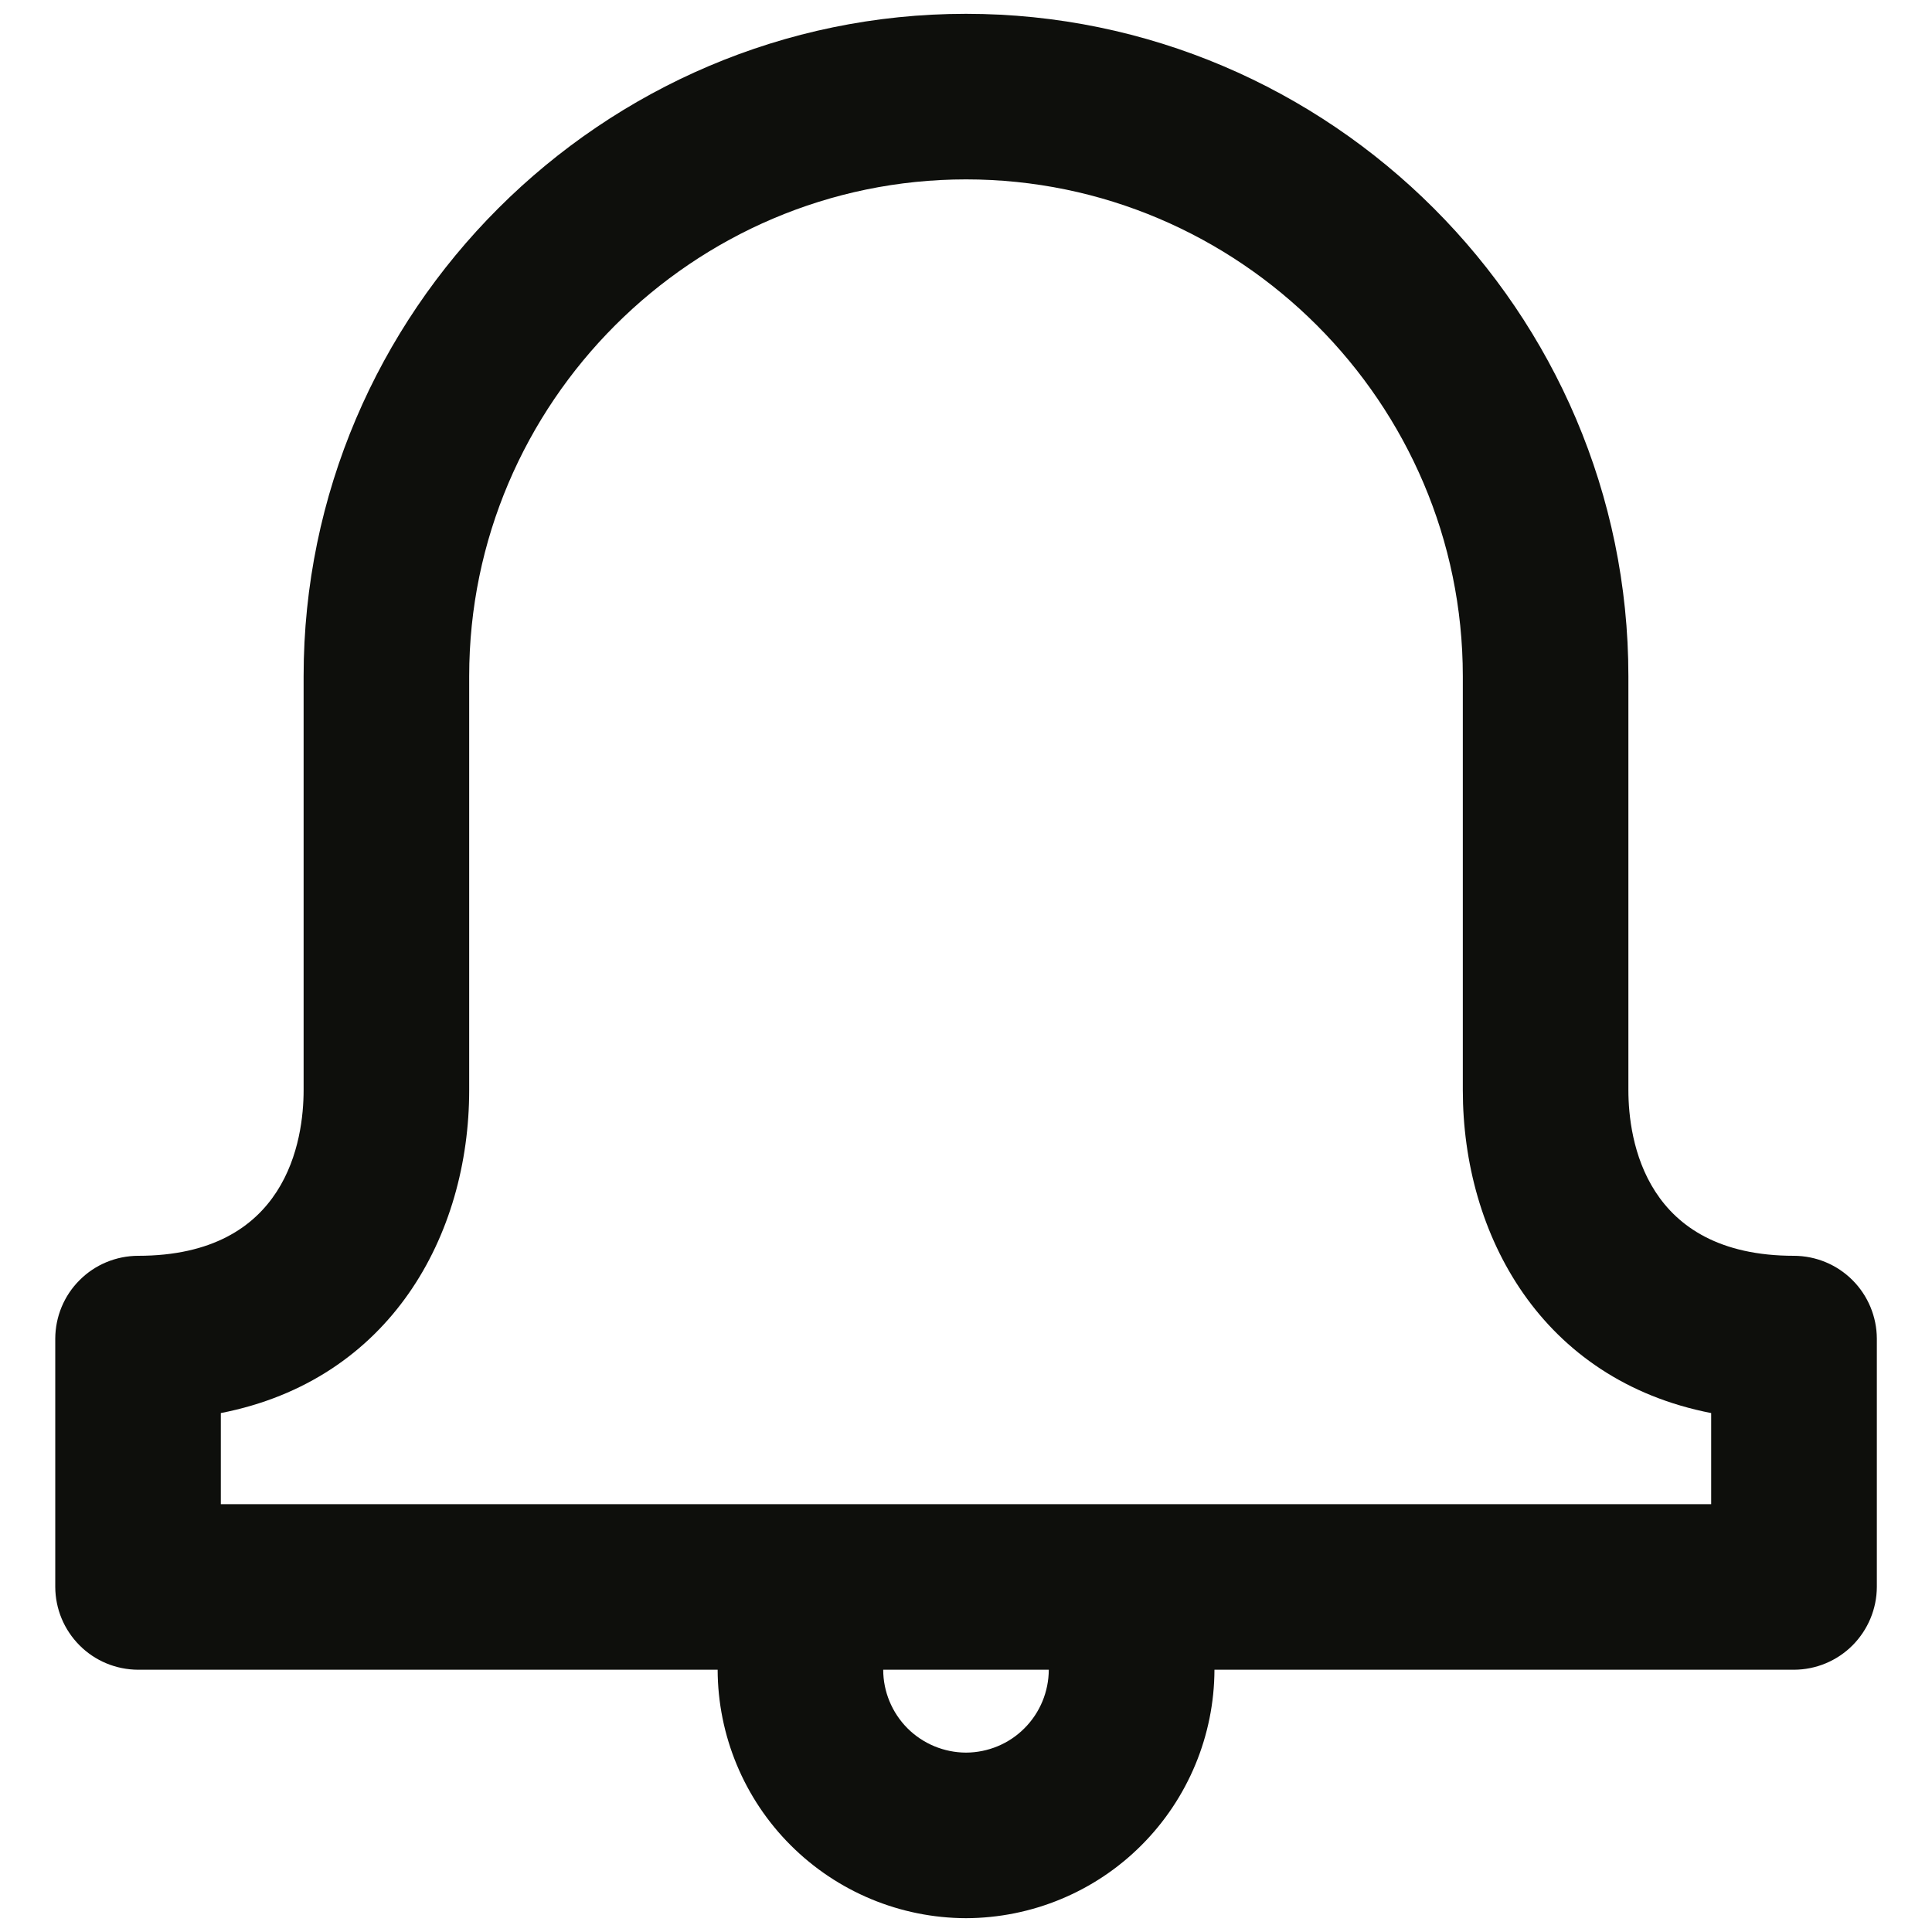 <svg width="20" height="20" viewBox="0 0 20 20" fill="none" xmlns="http://www.w3.org/2000/svg">
<path d="M18.572 13C17.029 13 16.857 11.8 16.857 11.285V7C16.857 3.228 13.772 0.143 10 0.143C6.23 0.143 3.143 3.228 3.143 7V11.285C3.143 11.8 2.972 13 1.429 13C1.202 13.001 0.984 13.091 0.824 13.252C0.663 13.412 0.573 13.63 0.572 13.857V16.428C0.573 16.655 0.663 16.872 0.824 17.033C0.984 17.194 1.202 17.284 1.429 17.285H7.429C7.431 17.966 7.702 18.619 8.184 19.101C8.666 19.583 9.318 19.855 10 19.857C10.681 19.855 11.335 19.584 11.816 19.102C12.298 18.62 12.57 17.966 12.572 17.285H18.572C18.799 17.284 19.016 17.194 19.177 17.033C19.337 16.872 19.428 16.655 19.429 16.428V13.857C19.428 13.63 19.337 13.412 19.177 13.252C19.016 13.091 18.799 13.001 18.572 13ZM10 18.143C9.773 18.142 9.555 18.052 9.394 17.891C9.234 17.73 9.143 17.512 9.143 17.285H10.857C10.856 17.512 10.766 17.73 10.605 17.891C10.445 18.052 10.227 18.142 10 18.143ZM17.714 15.571H2.286V14.628C4.043 14.285 4.857 12.785 4.857 11.285V7C4.857 4.171 7.172 1.857 10 1.857C12.829 1.857 15.143 4.171 15.143 7V11.285C15.143 12.785 15.957 14.285 17.714 14.628V15.571Z" fill="#0E0F0C"/>
</svg>
